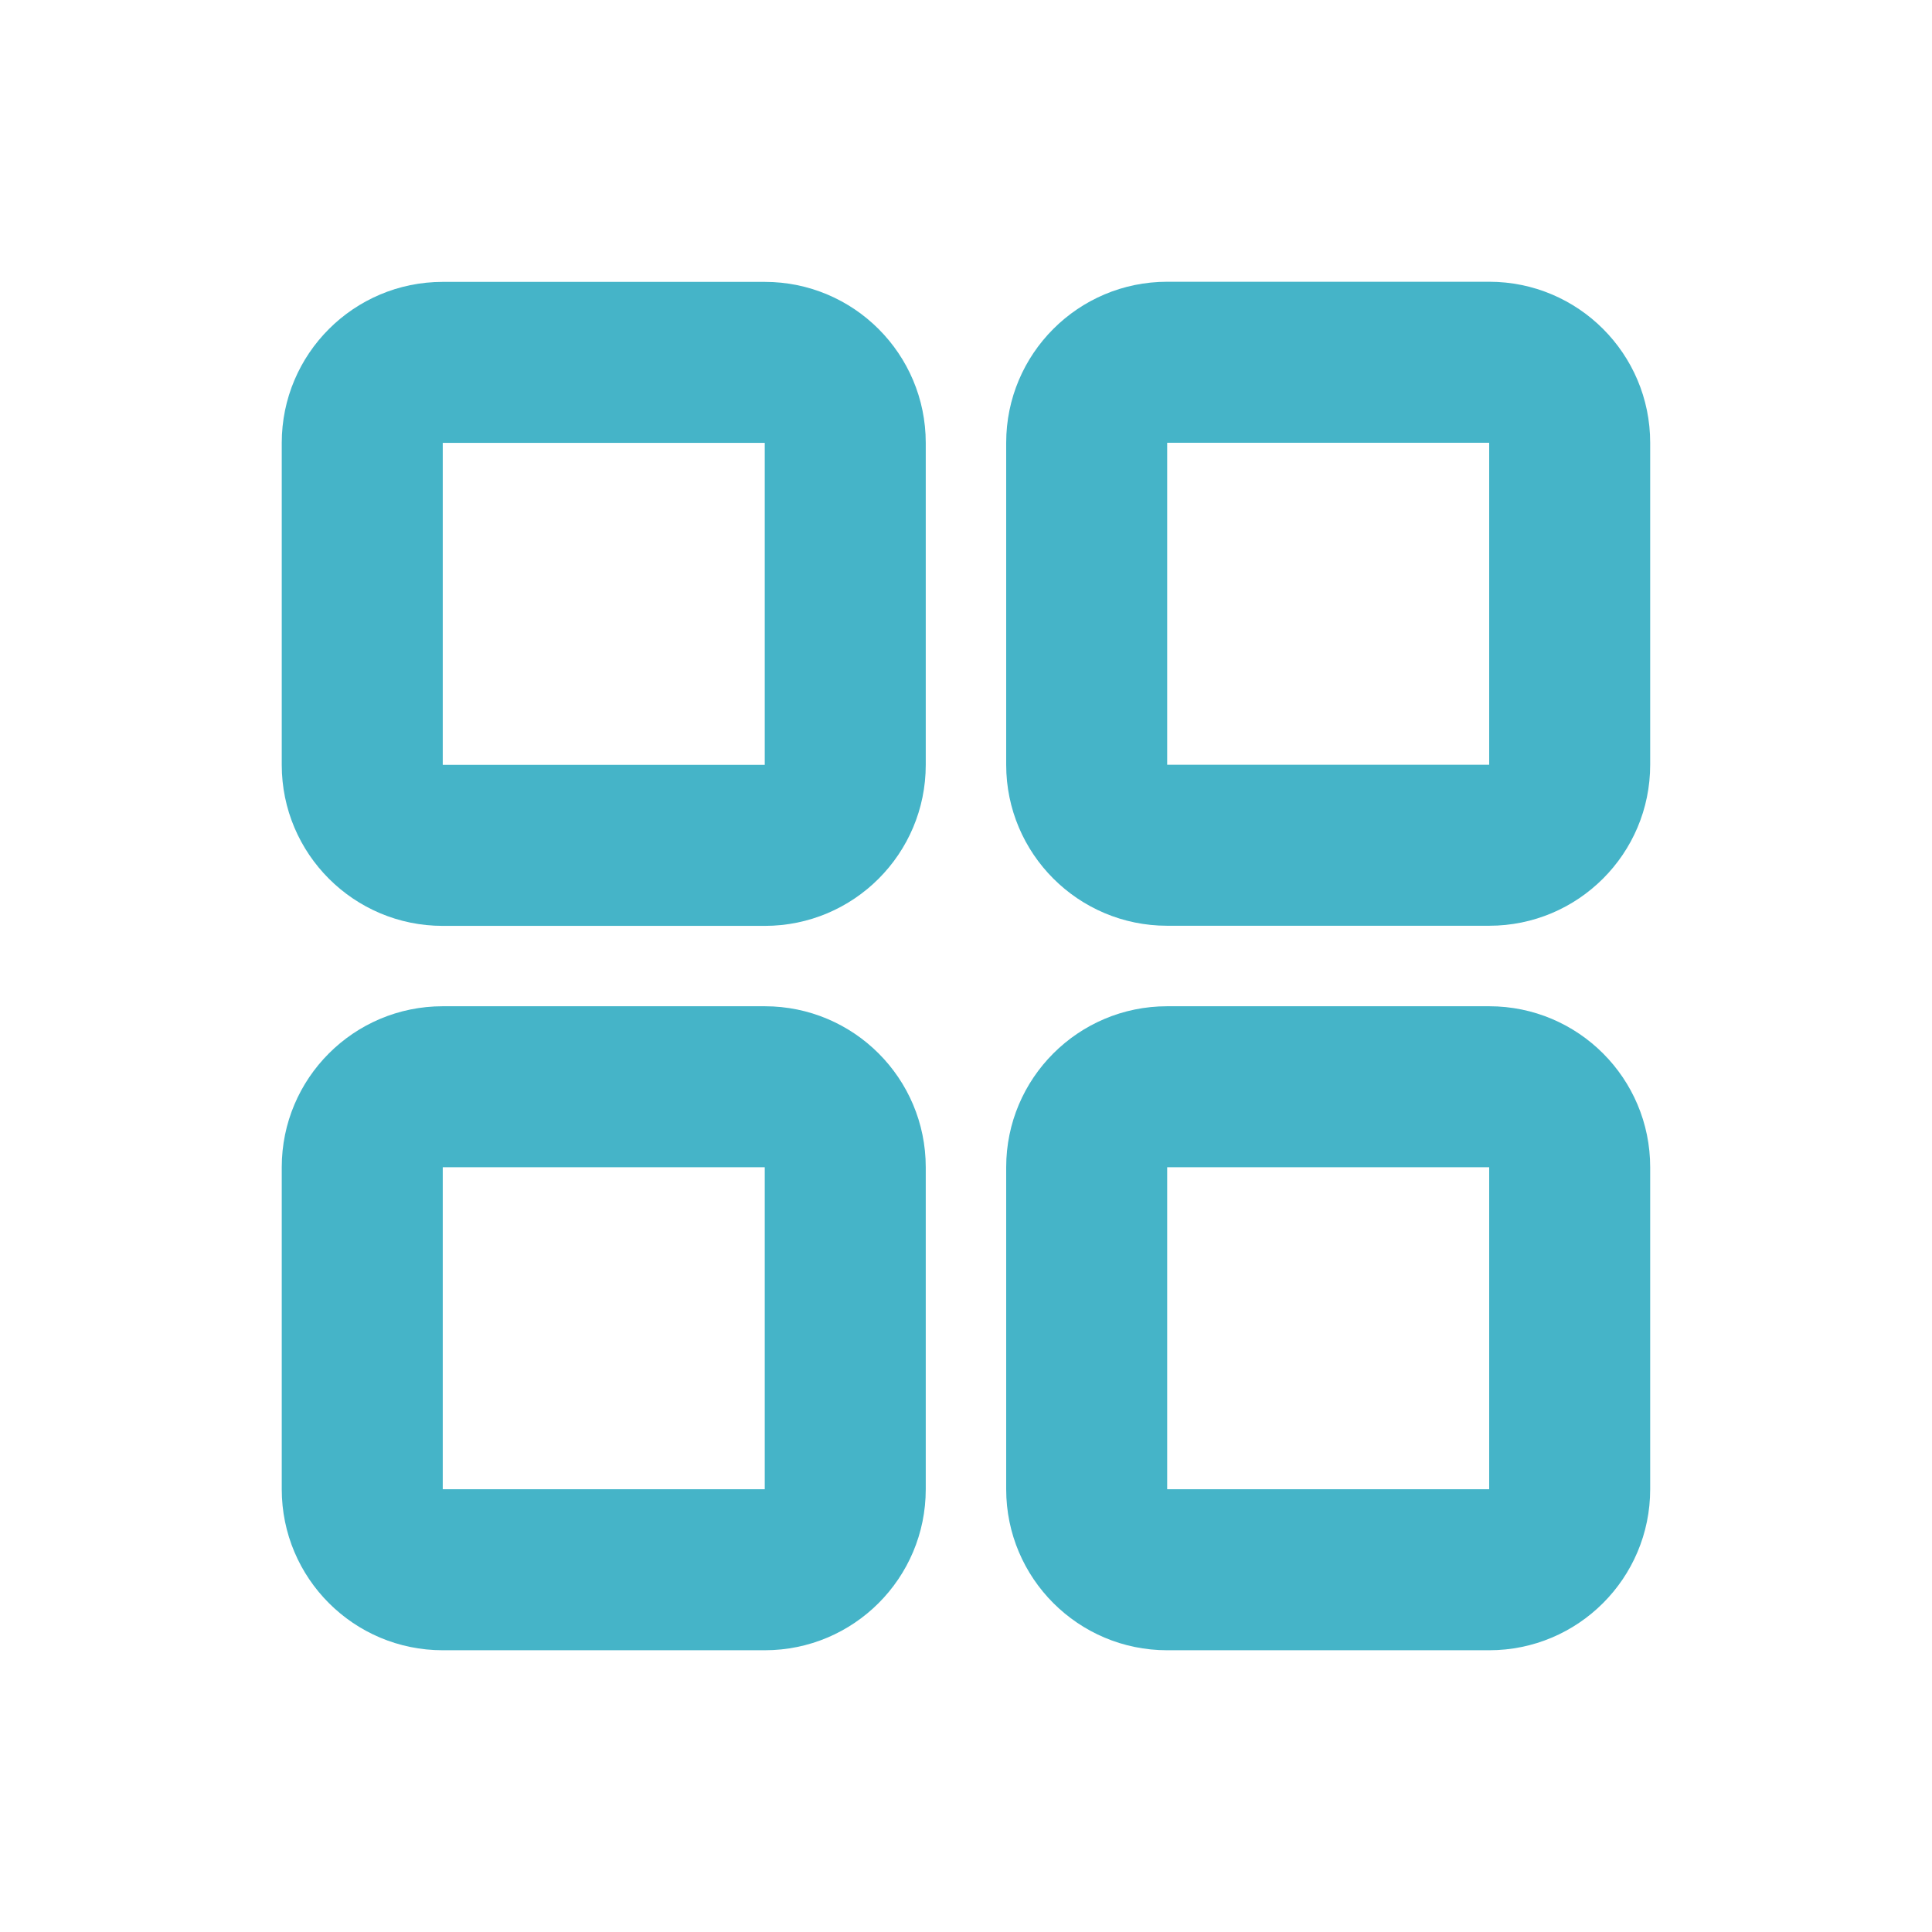 <svg width="30" height="30" viewBox="0 0 30 30" fill="none" xmlns="http://www.w3.org/2000/svg">
<path fill-rule="evenodd" clip-rule="evenodd" d="M4.375 6.877C4.375 5.496 5.495 4.377 6.875 4.377L11.875 4.377C13.256 4.377 14.375 5.496 14.375 6.877V11.877C14.375 13.258 13.256 14.377 11.875 14.377H6.875C5.495 14.377 4.375 13.258 4.375 11.877L4.375 6.877ZM6.875 6.877L6.875 11.877L11.875 11.877V6.877L6.875 6.877Z" fill="#45B4C8"/>
<path fill-rule="evenodd" clip-rule="evenodd" d="M4.375 18.125C4.375 16.744 5.494 15.625 6.875 15.625L11.875 15.625C13.256 15.625 14.375 16.744 14.375 18.125V23.125C14.375 24.506 13.256 25.625 11.875 25.625H6.875C5.494 25.625 4.375 24.506 4.375 23.125L4.375 18.125ZM11.875 18.125L6.875 18.125L6.875 23.125L11.875 23.125V18.125Z" fill="#45B4C8"/>
<path fill-rule="evenodd" clip-rule="evenodd" d="M15.624 6.875C15.624 5.494 16.744 4.375 18.124 4.375L23.124 4.375C24.505 4.375 25.624 5.494 25.624 6.875V11.875C25.624 13.256 24.505 14.375 23.124 14.375H18.124C16.744 14.375 15.624 13.256 15.624 11.875L15.624 6.875ZM23.124 6.875L18.124 6.875L18.124 11.875L23.124 11.875V6.875Z" fill="#45B4C8"/>
<path fill-rule="evenodd" clip-rule="evenodd" d="M15.624 18.125C15.624 16.744 16.744 15.625 18.124 15.625L23.124 15.625C24.505 15.625 25.624 16.744 25.624 18.125V23.125C25.624 24.506 24.505 25.625 23.124 25.625H18.124C16.744 25.625 15.624 24.506 15.624 23.125L15.624 18.125ZM23.124 18.125L18.124 18.125L18.124 23.125L23.124 23.125V18.125Z" fill="#45B4C8"/>
</svg>
